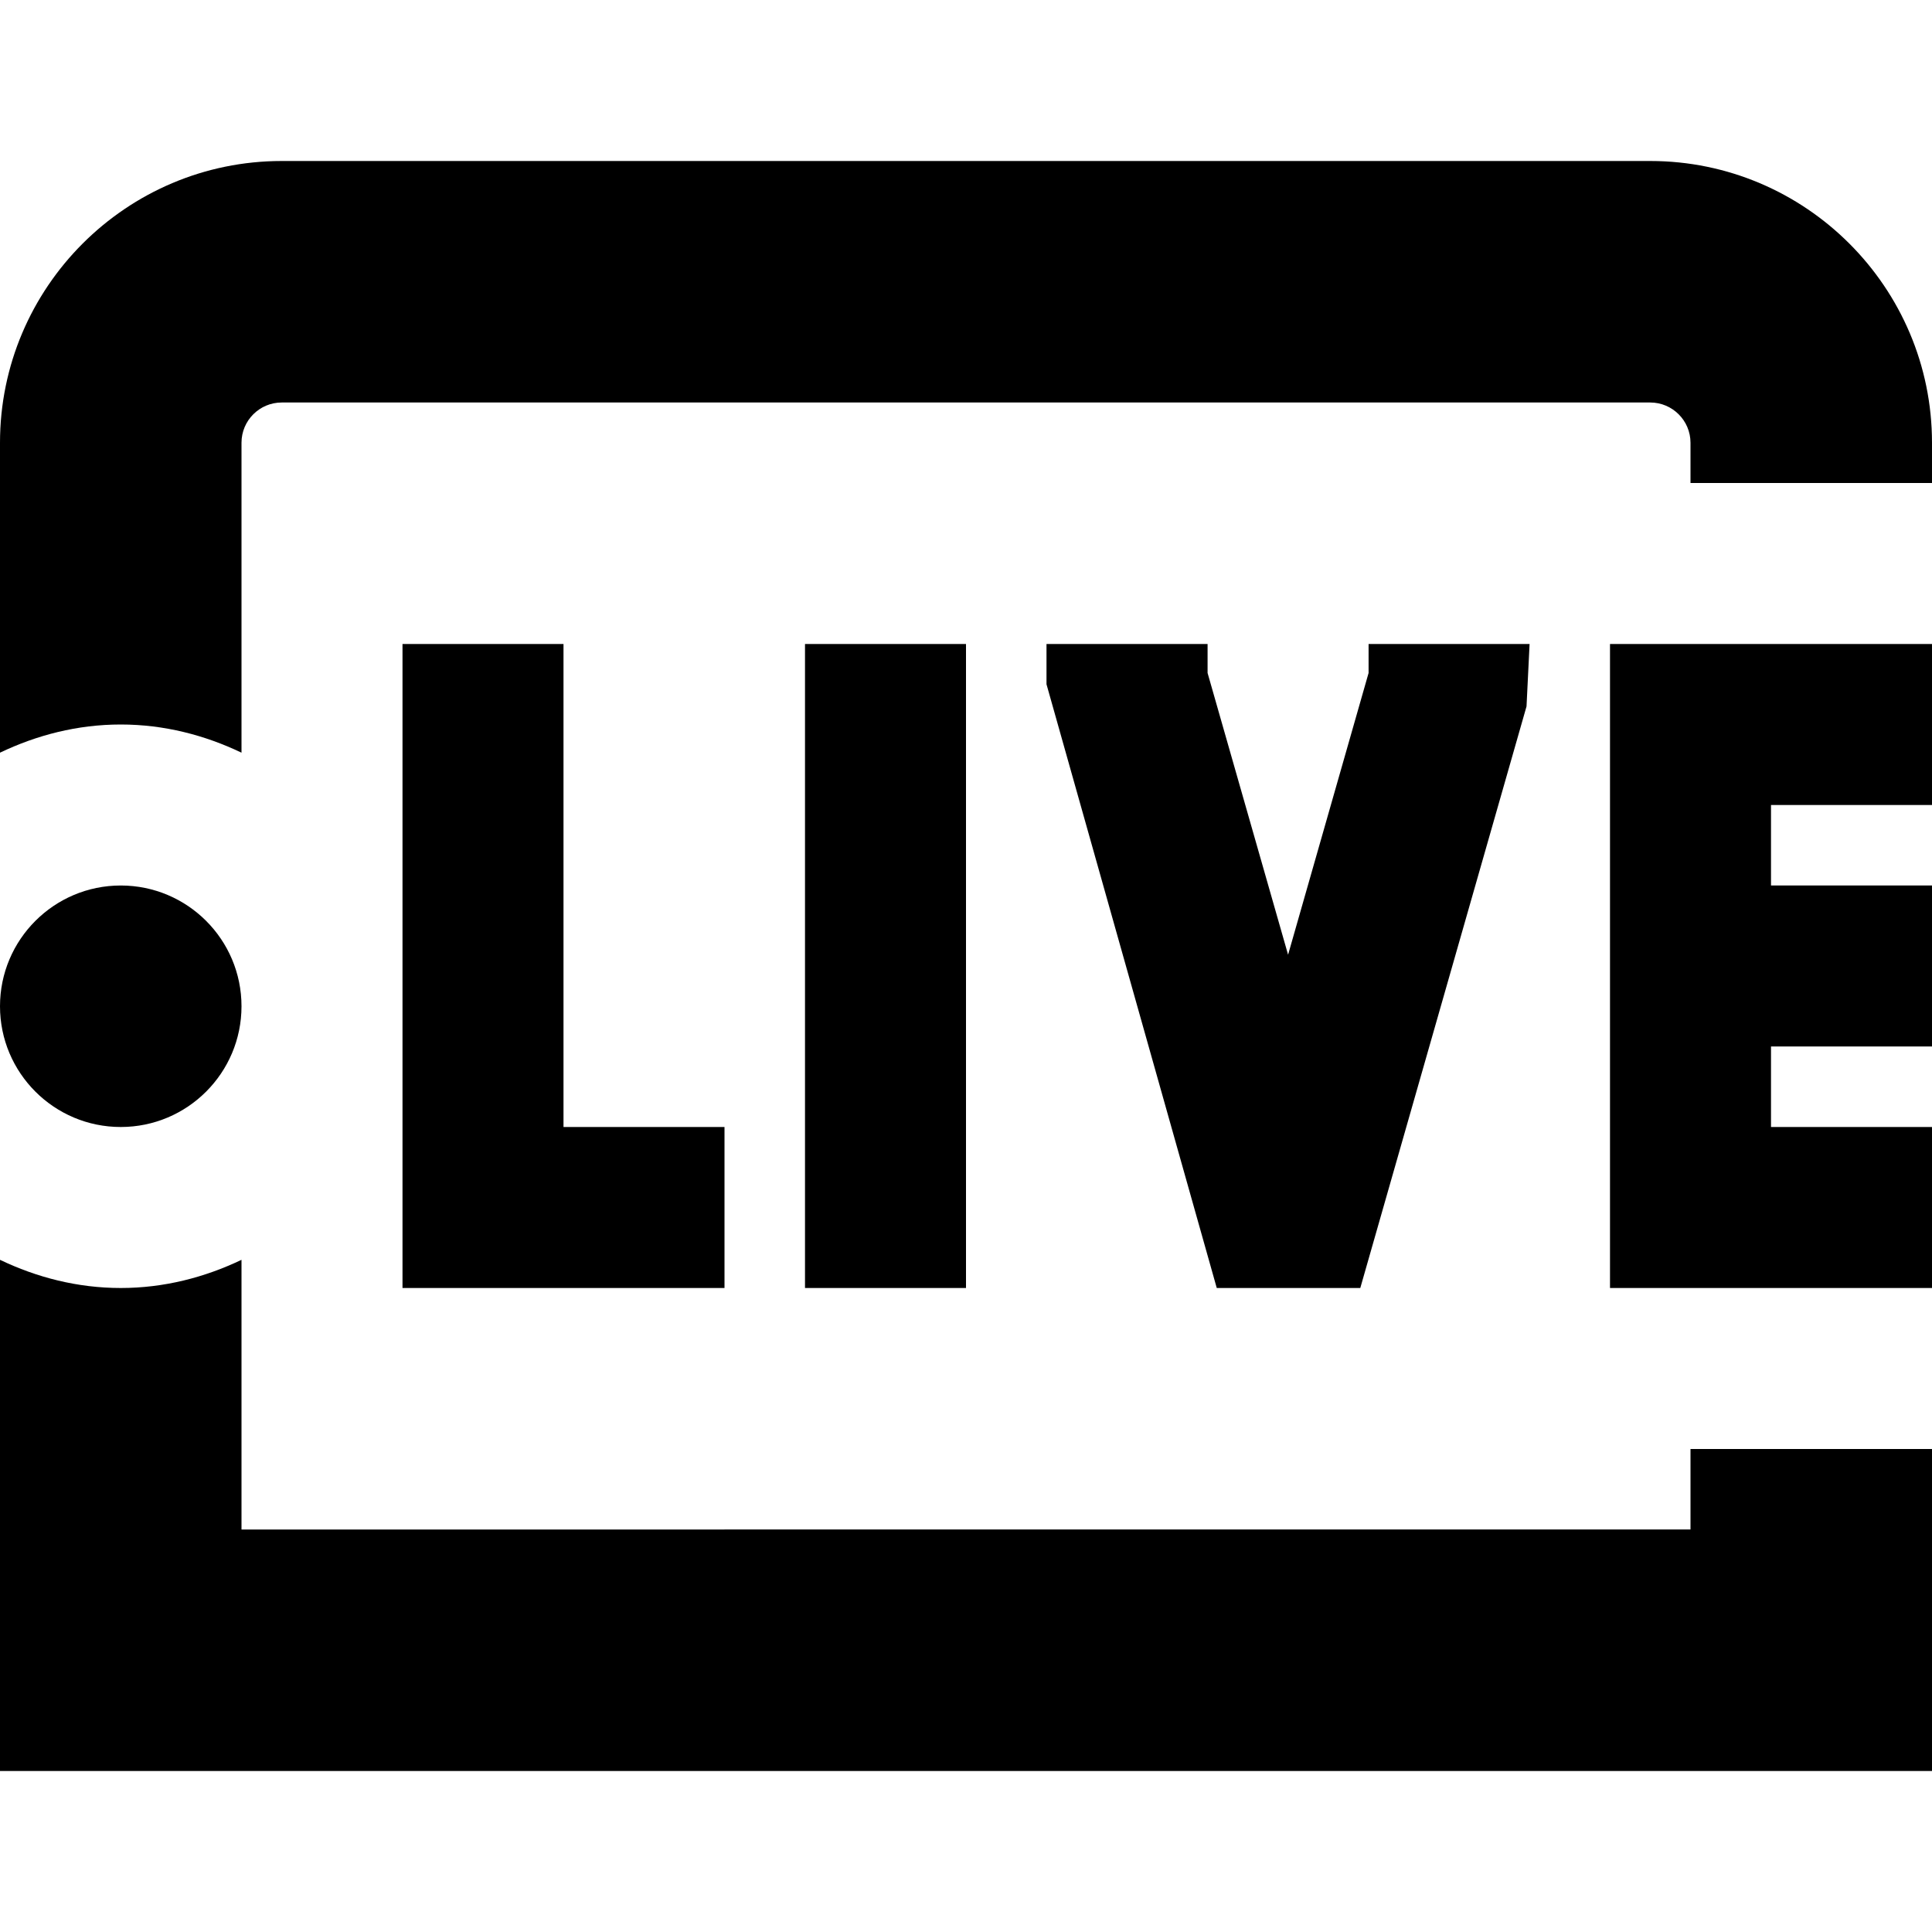 <?xml version="1.0" encoding="UTF-8"?>
<svg xmlns="http://www.w3.org/2000/svg" id="Layer_1" data-name="Layer 1" viewBox="0 0 24 24">
  <path d="m7,8v6h2v2h-4v-8h2Zm13,8h4v-2h-2v-1h2v-2h-2v-1h2v-2h-4v8Zm-10-8v8h2v-8h-2Zm3,0v.5l2.115,7.5h1.783l2.065-7.225.038-.775h-2v.36l-1,3.5-1-3.5v-.36h-2ZM3,12.5c0-.828-.672-1.5-1.5-1.5s-1.5.672-1.5,1.5.672,1.5,1.5,1.5,1.5-.672,1.5-1.5Zm18,6.5H3v-3.35c-.456.218-.961.35-1.5.35s-1.044-.132-1.5-.35v6.35h24v-4h-3v1Zm-.5-17H3.5c-1.93,0-3.5,1.57-3.5,3.5v3.85c.456-.218.961-.35,1.5-.35s1.044.132,1.5.35v-3.85c0-.276.224-.5.5-.5h17c.275,0,.5.224.5.5v.5h3v-.5c0-1.93-1.57-3.5-3.5-3.5Z"/>
</svg>
